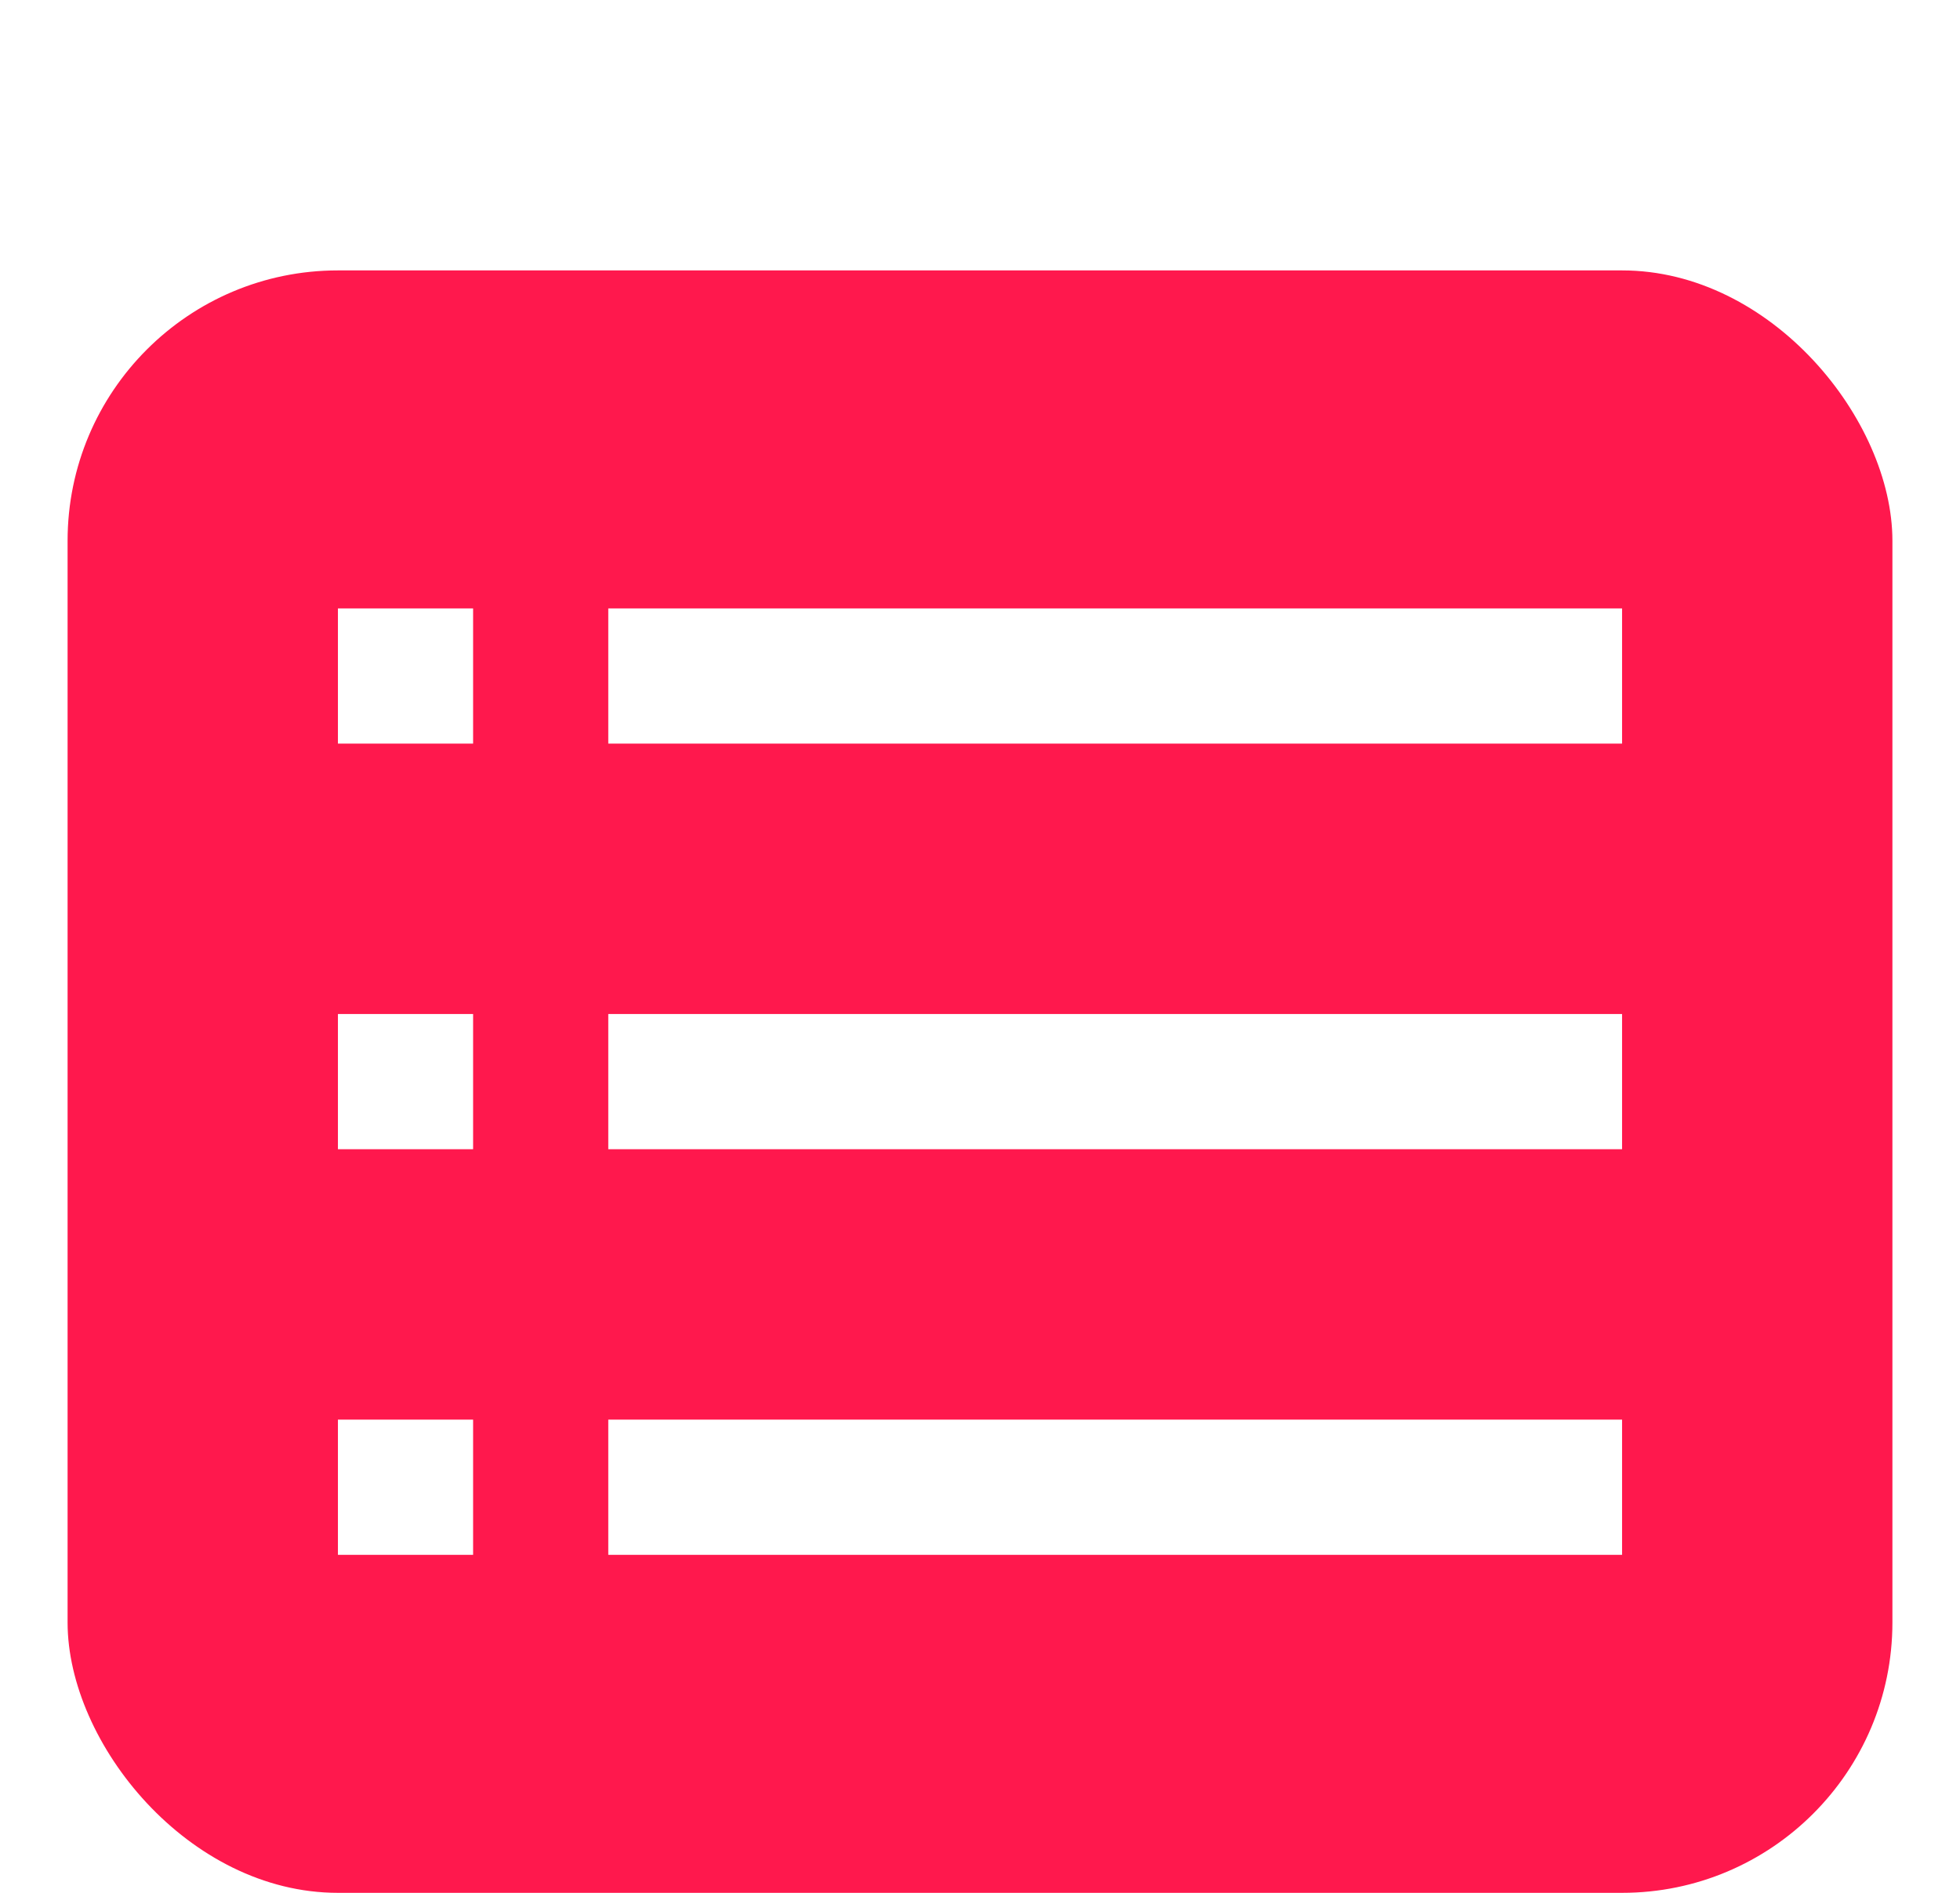 <svg width="29" height="28" viewBox="0 0 29 28" fill="none" xmlns="http://www.w3.org/2000/svg">
<rect width="29" height="28" fill="white"/>
<rect x="1" y="4" width="27" height="24" rx="4" fill="#FF184D"/>
<rect x="5" y="9" width="2" height="2" fill="white"/>
<rect x="9" y="9" width="15" height="2" fill="white"/>
<rect x="5" y="15" width="2" height="2" fill="white"/>
<rect x="9" y="15" width="15" height="2" fill="white"/>
<rect x="5" y="21" width="2" height="2" fill="white"/>
<rect x="9" y="21" width="15" height="2" fill="white"/>
</svg>

